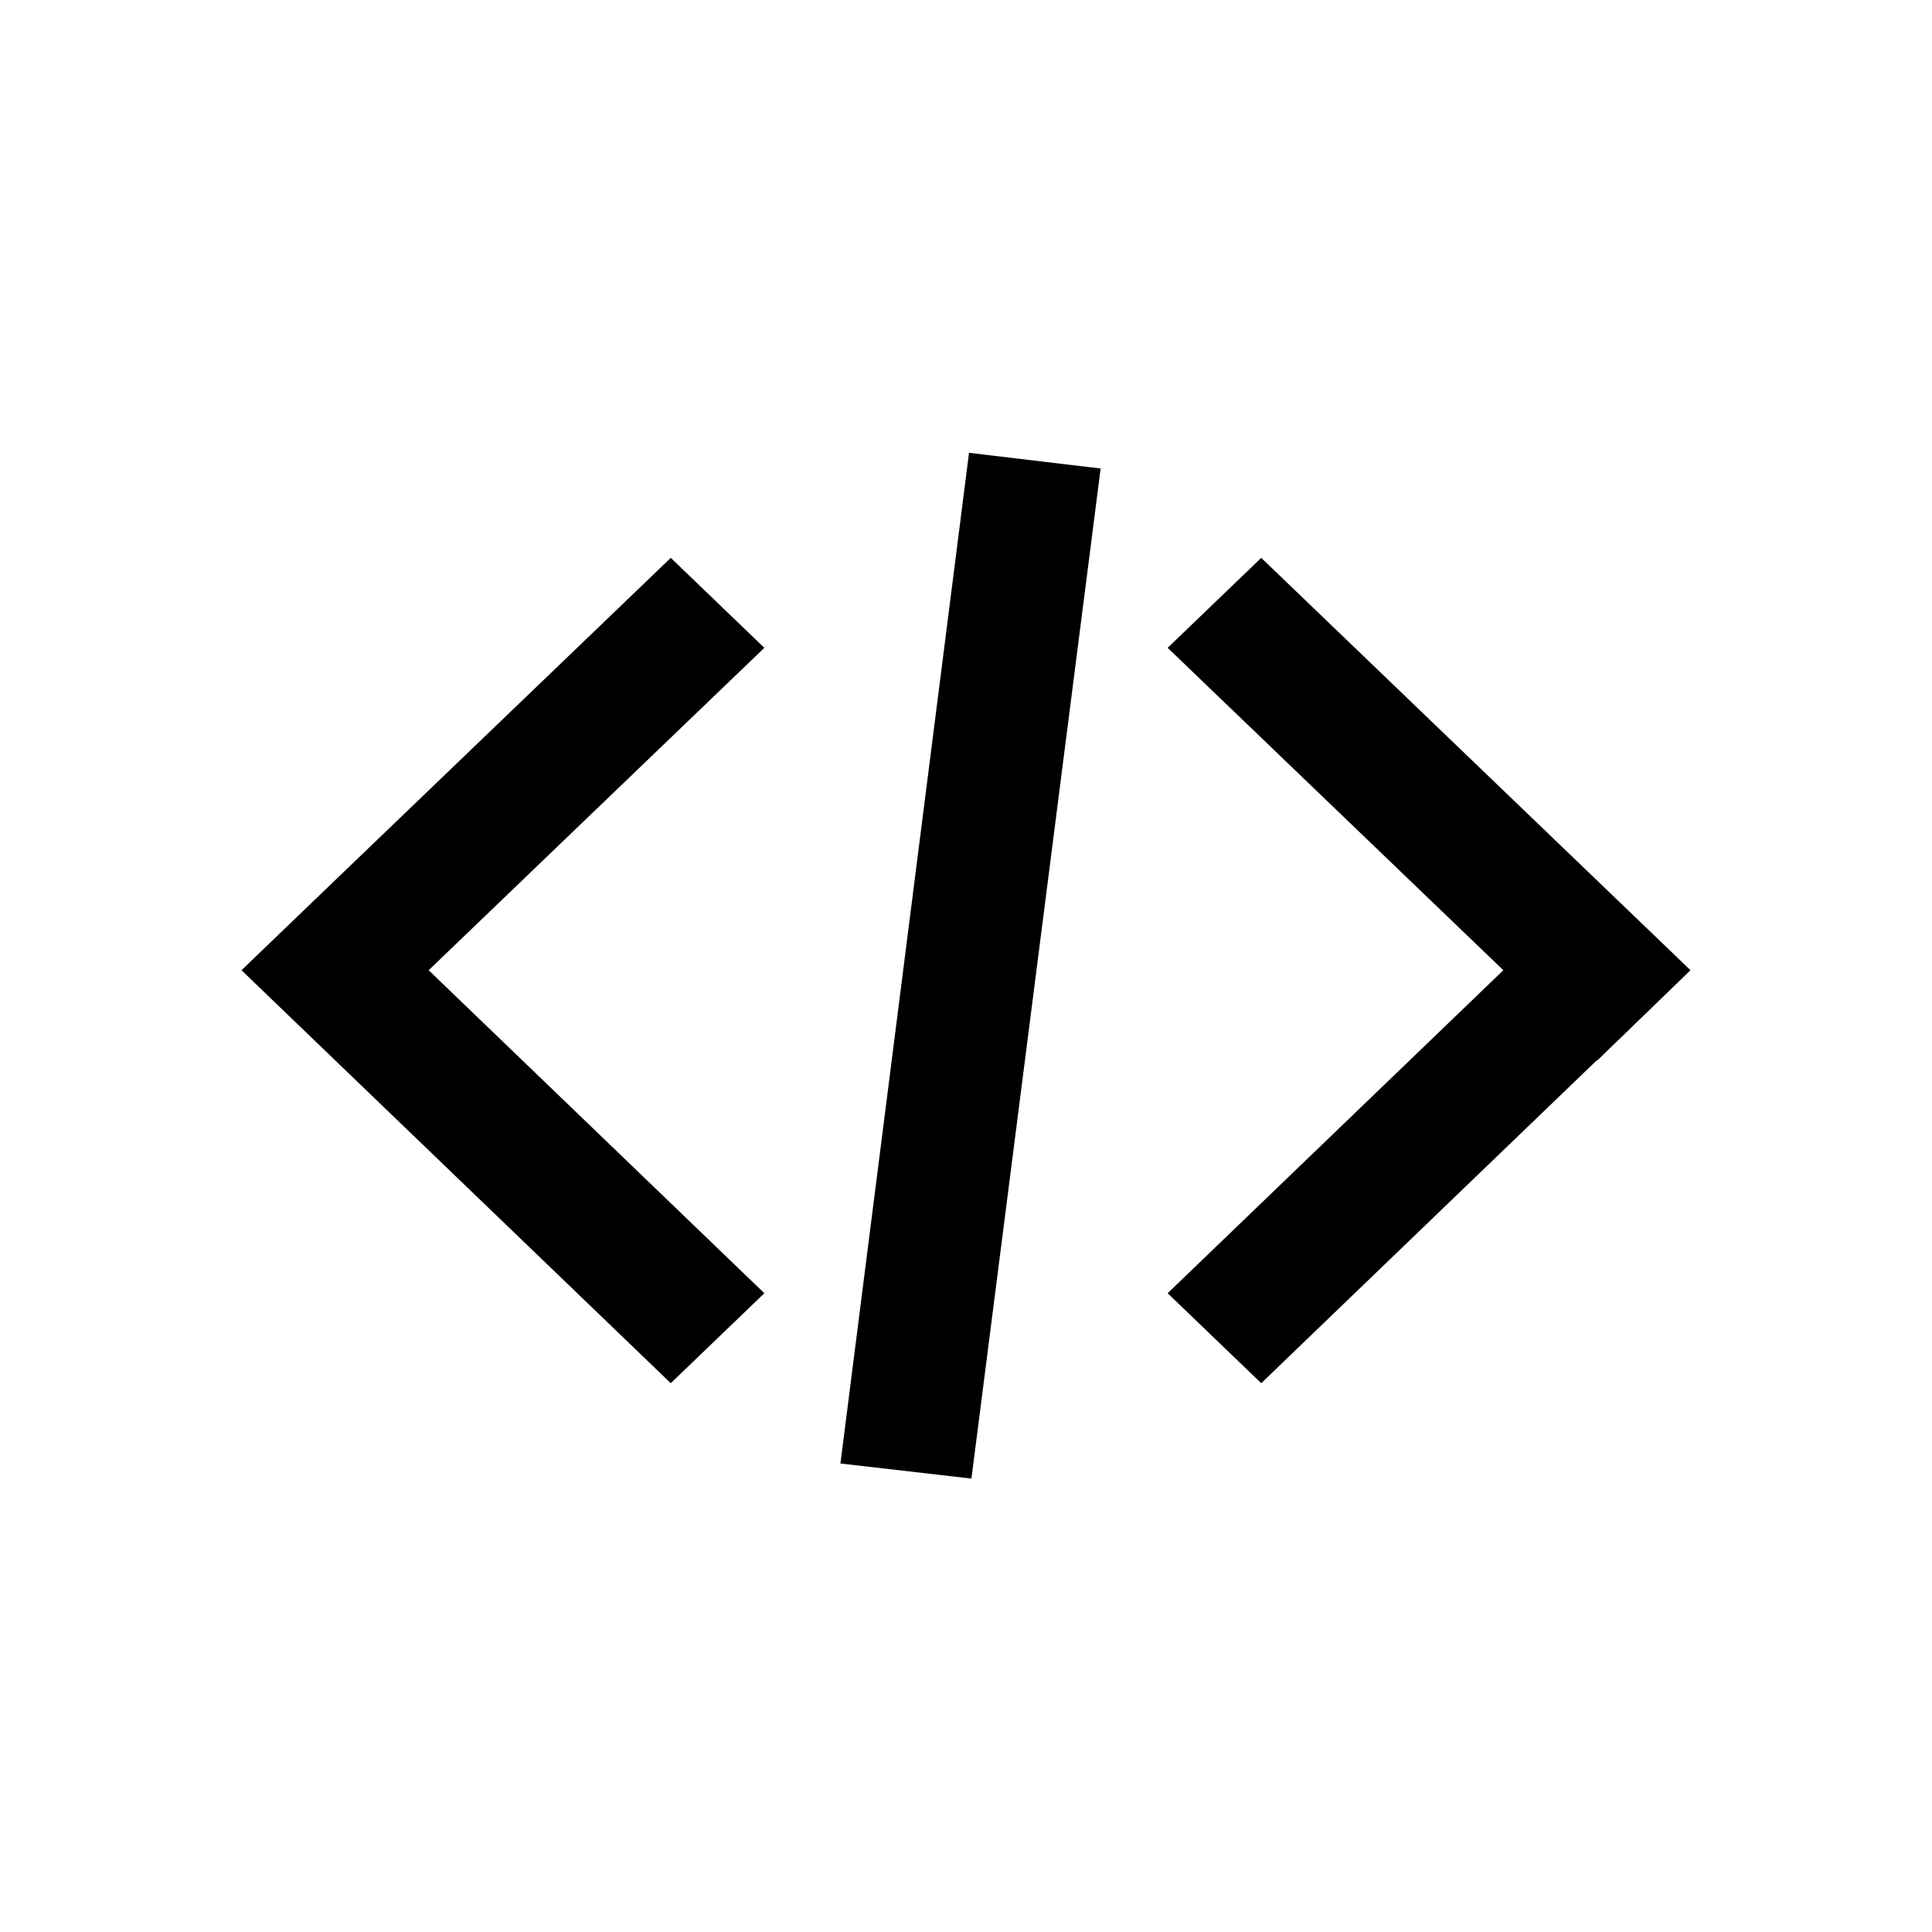 <svg xmlns="http://www.w3.org/2000/svg" viewBox="0 0 32 32">
  <title>iconset</title>
  <polygon points="4 16.07 11.11 22.91 12.66 21.42 7.1 16.07 12.66 10.73 11.11 9.24 5.55 14.58 5.55 14.58 4 16.07"/>
  <polyline points="18.23 7.76 16.05 7.5 13.92 24.24 16.09 24.49"/>
  <polygon points="28 16.07 20.89 9.24 19.34 10.73 24.9 16.07 19.34 21.42 20.89 22.91 26.45 17.56 26.45 17.57 28 16.07"/>
</svg>
